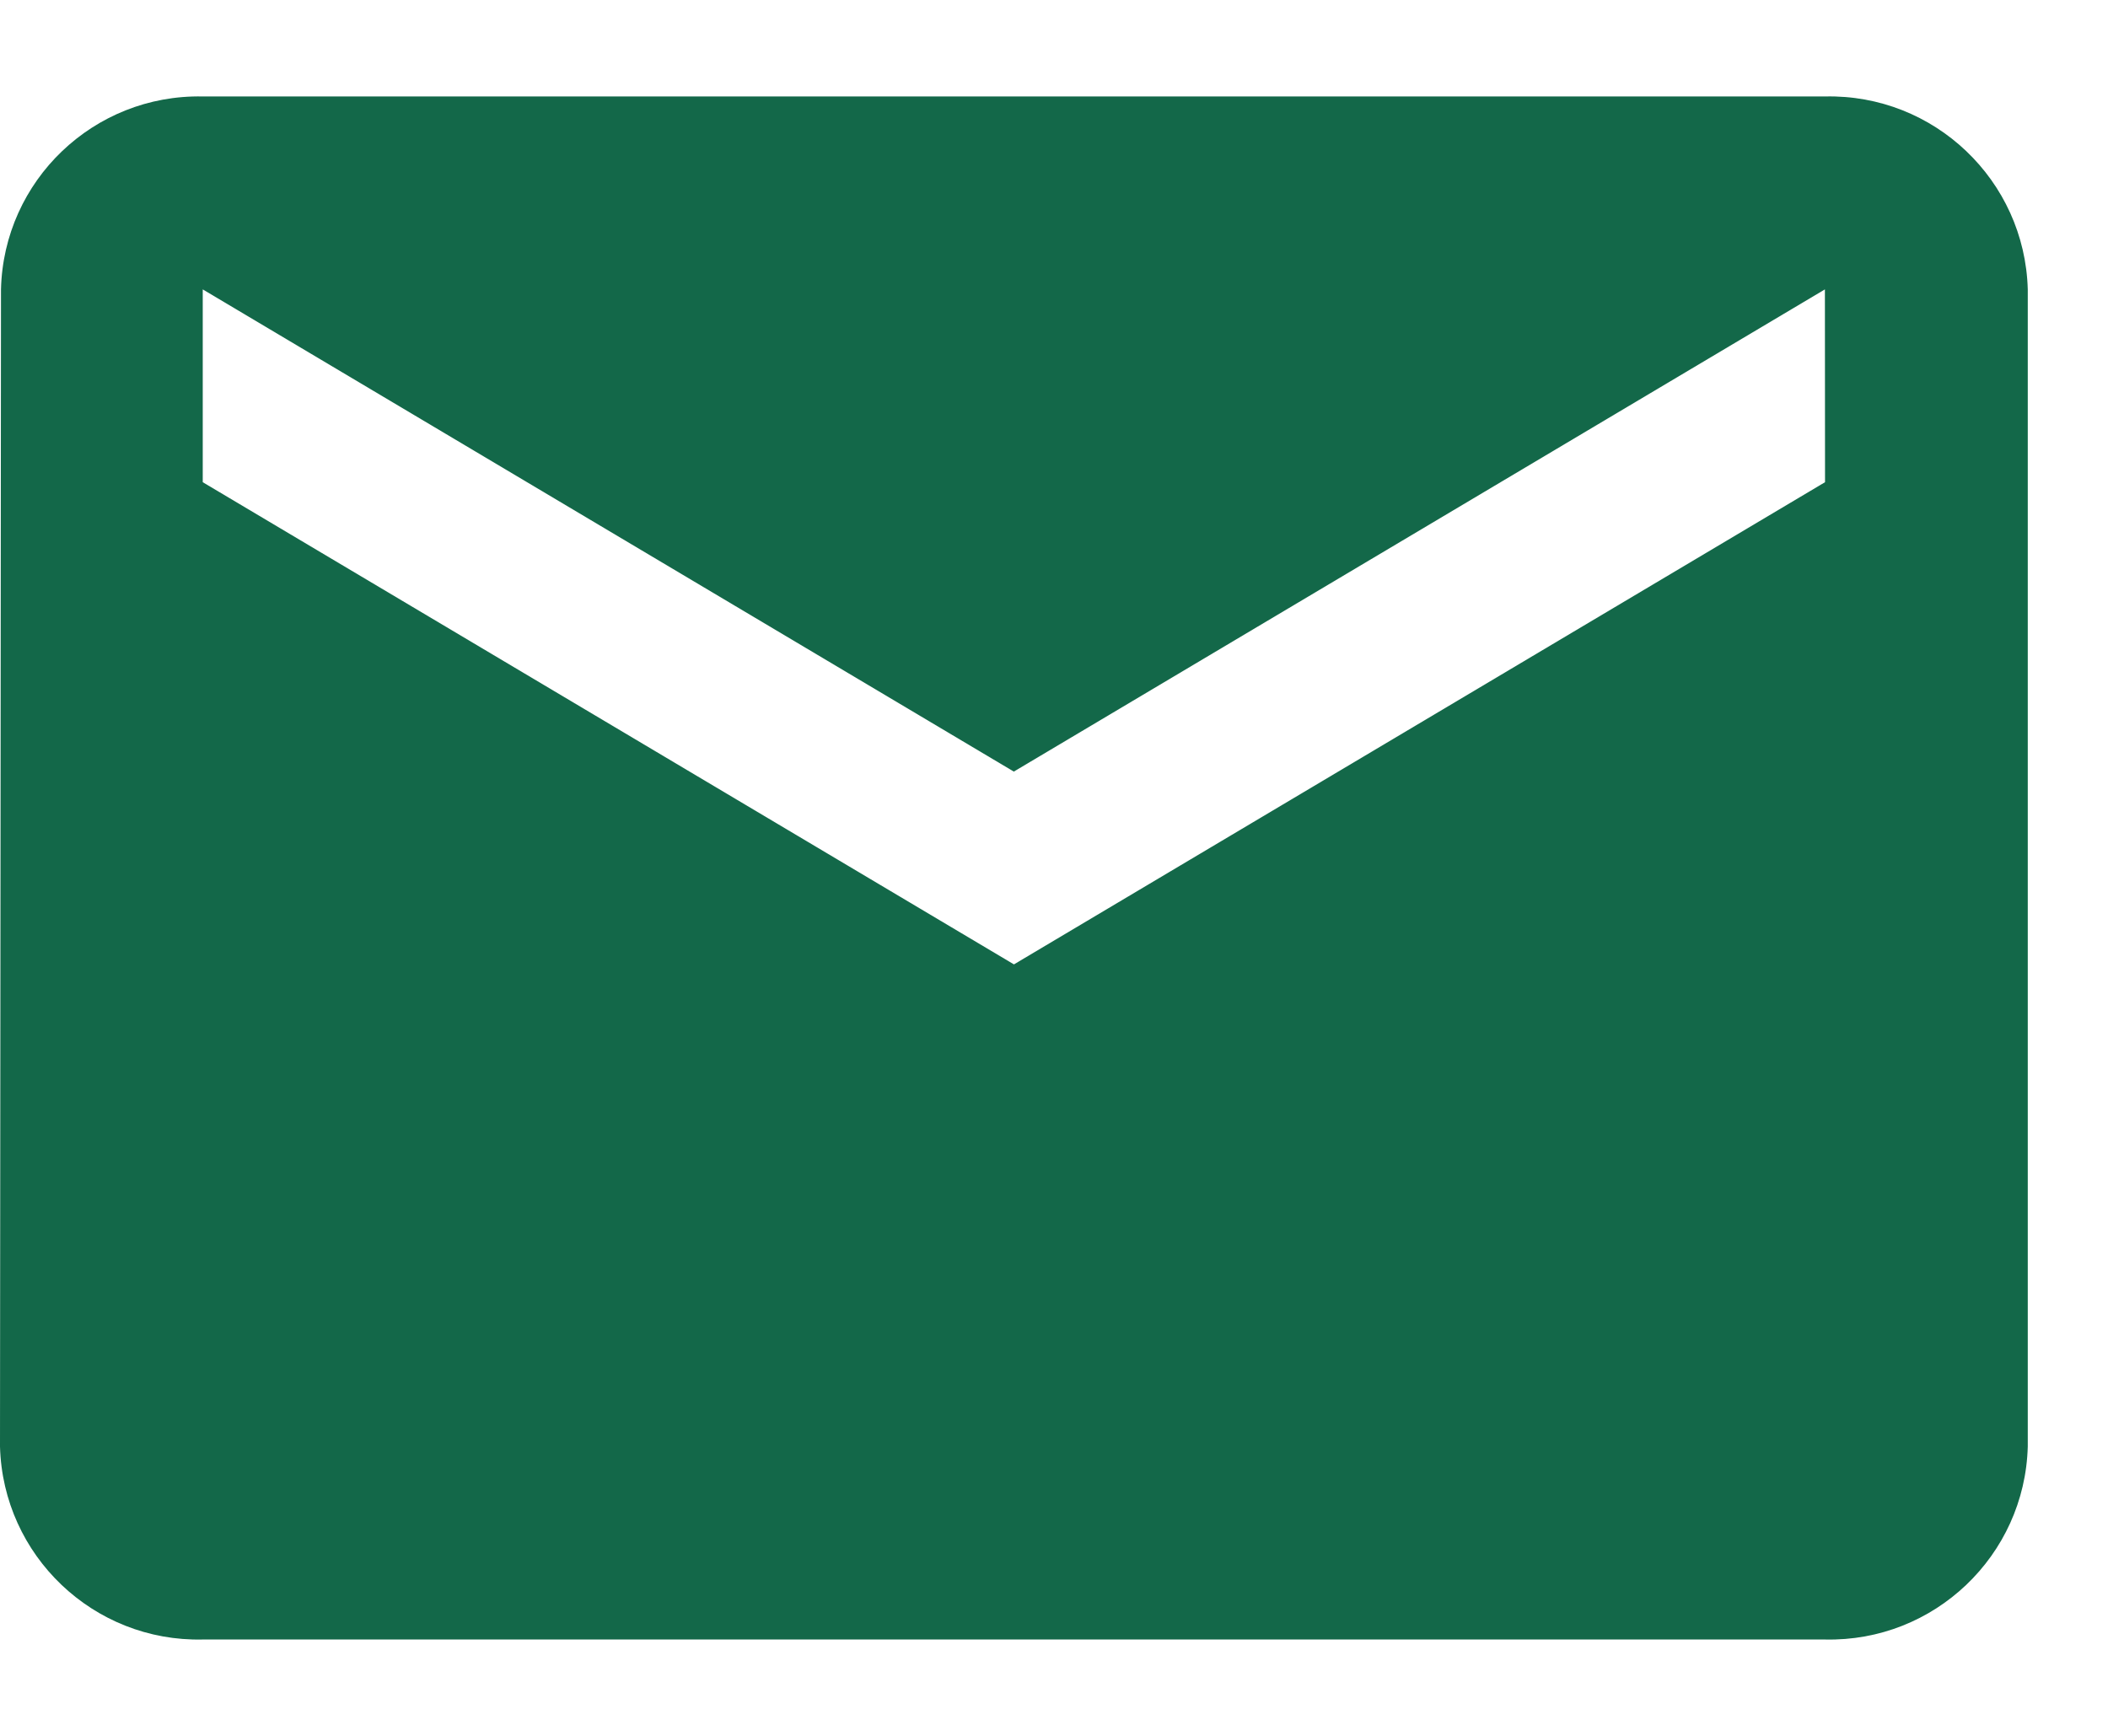 <svg width="17" height="14" viewBox="0 0 17 14" fill="none" xmlns="http://www.w3.org/2000/svg">
<path fill-rule="evenodd" clip-rule="evenodd" d="M1.635 0.778H14.718C15.598 0.758 16.329 1.454 16.353 2.334V11.667C16.329 12.547 15.598 13.243 14.718 13.223H1.635C0.755 13.243 0.024 12.547 0 11.667L0.008 2.334C0.029 1.456 0.756 0.76 1.635 0.778ZM8.177 7.778L14.718 3.889L14.717 2.334L8.176 6.223L1.635 2.334V3.889L8.177 7.778Z" fill="#136849"/>
</svg>
